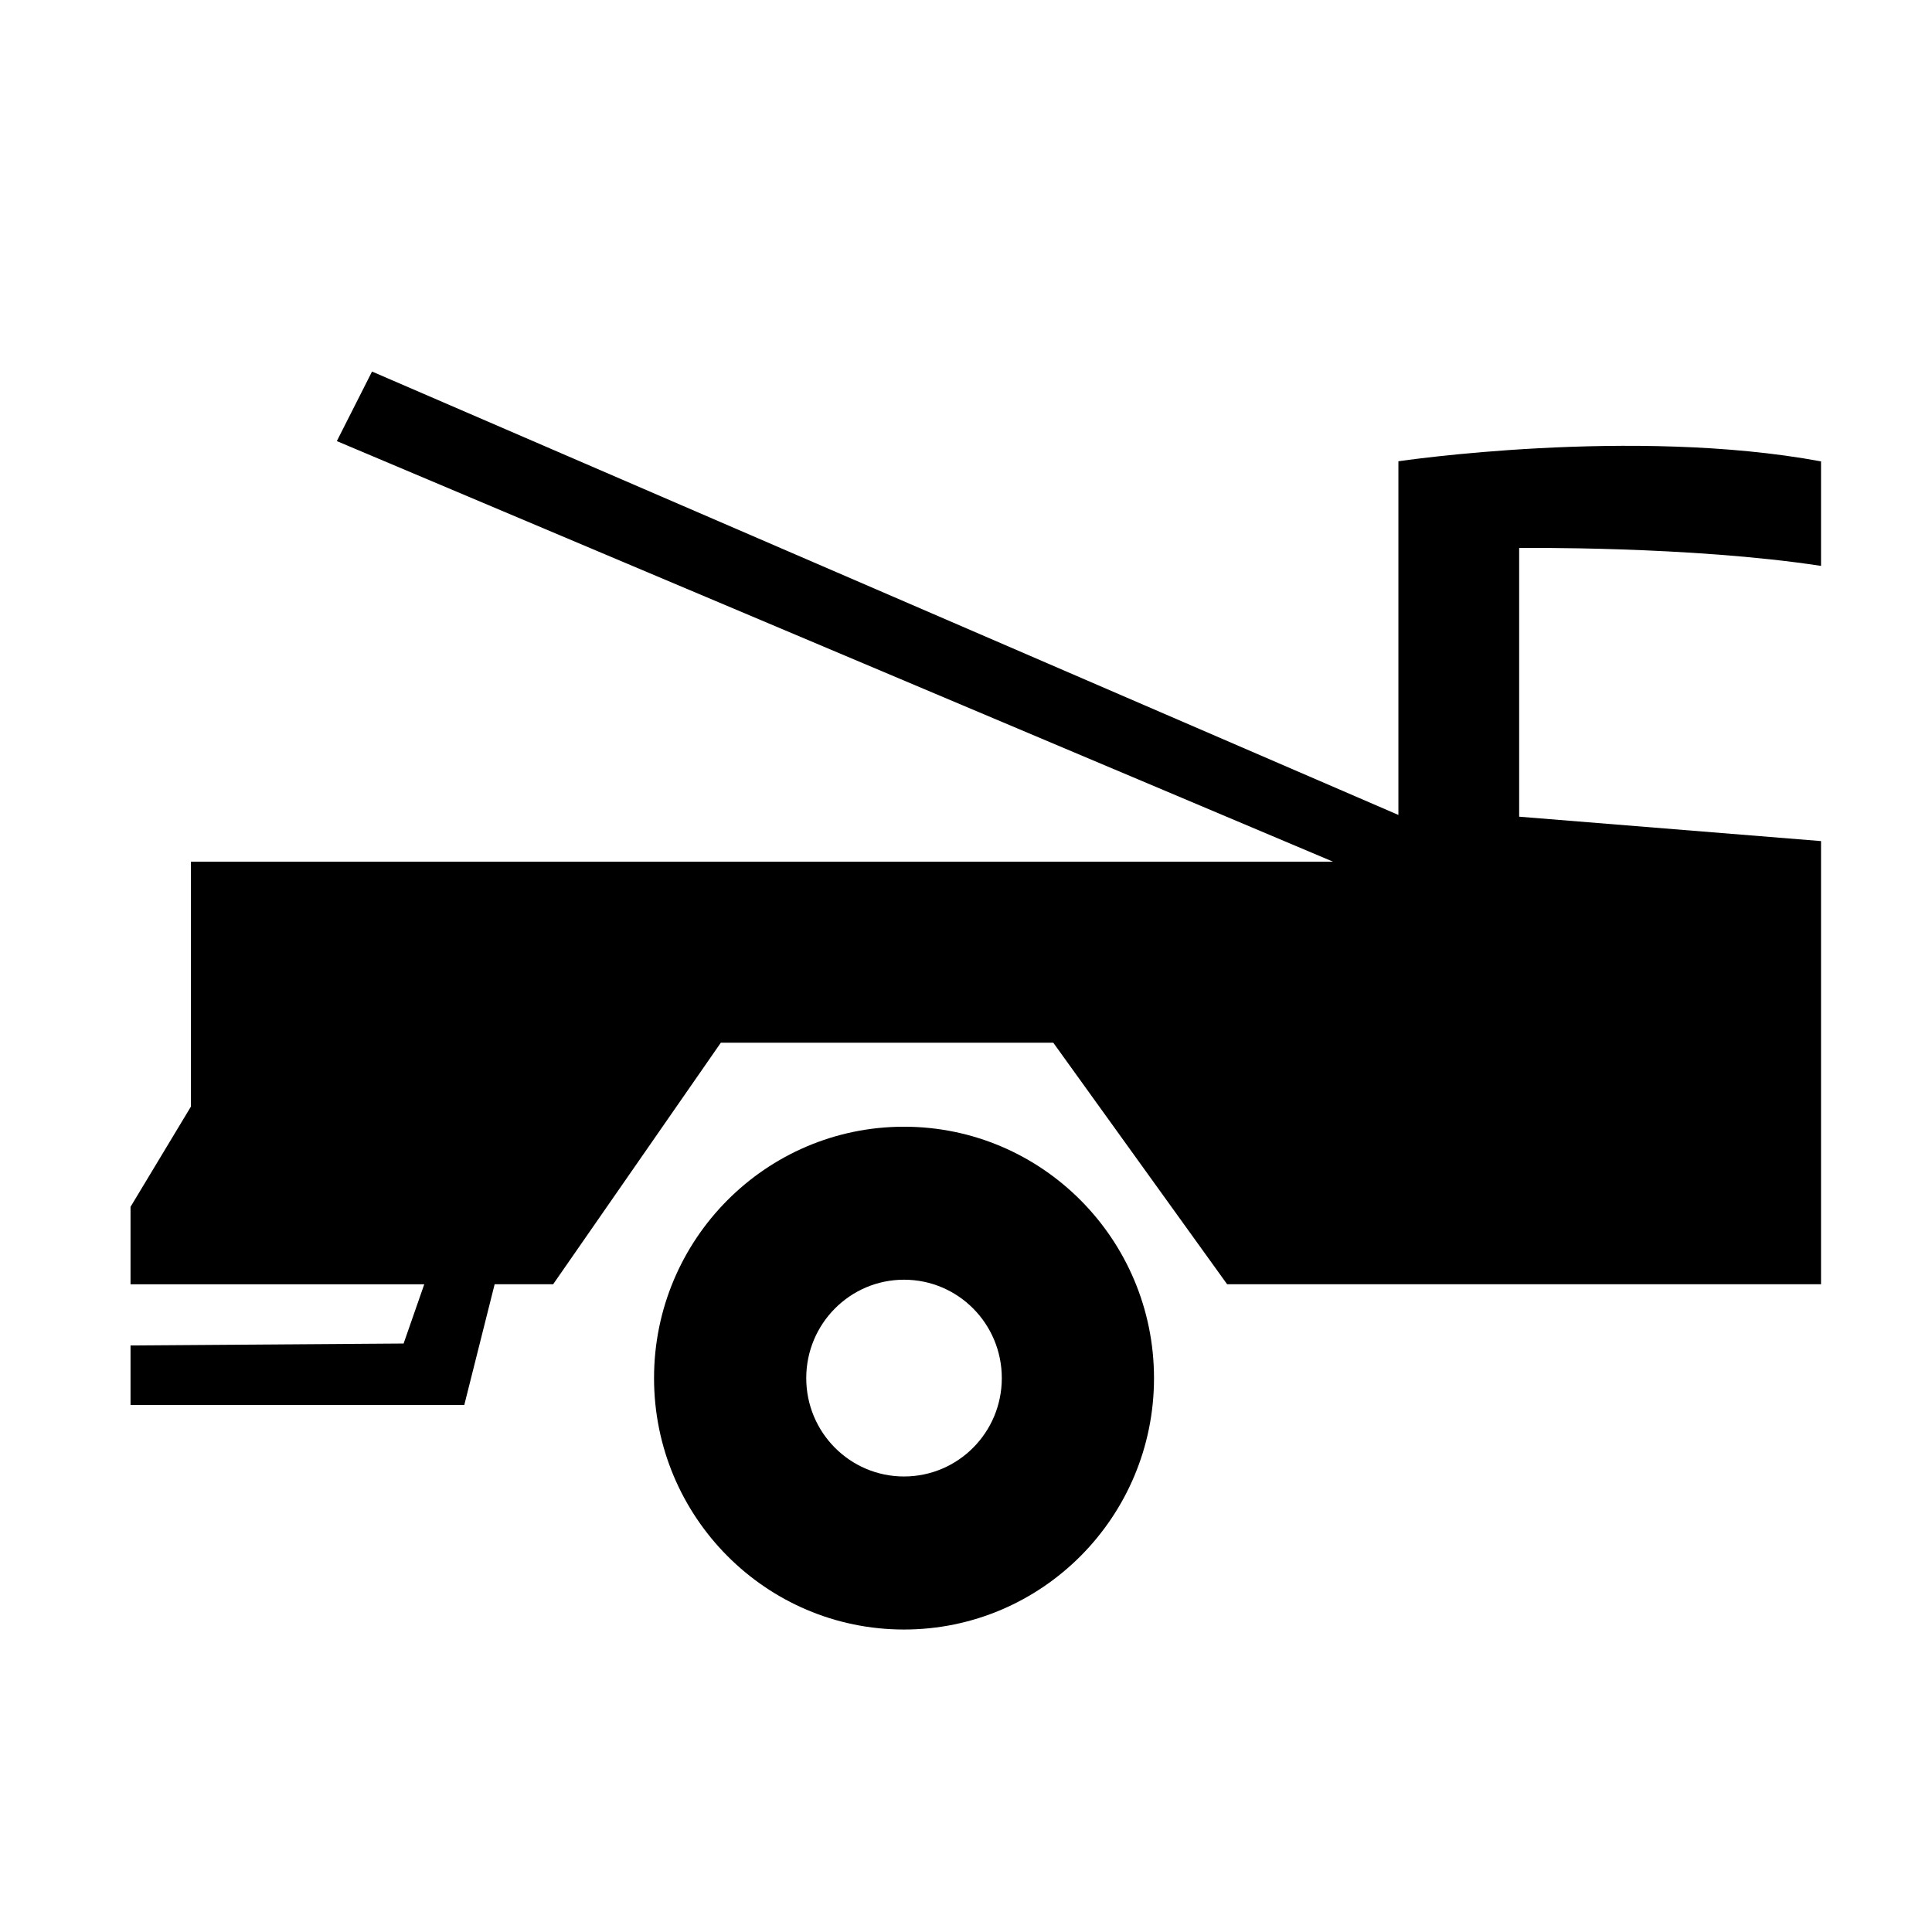 <?xml version="1.0" encoding="utf-8"?>
<!-- Generator: Adobe Illustrator 15.0.0, SVG Export Plug-In  -->
<!DOCTYPE svg PUBLIC "-//W3C//DTD SVG 1.1//EN" "http://www.w3.org/Graphics/SVG/1.1/DTD/svg11.dtd">
<svg version="1.1"
	 xmlns="http://www.w3.org/2000/svg" xmlns:xlink="http://www.w3.org/1999/xlink" xmlns:a="http://ns.adobe.com/AdobeSVGViewerExtensions/3.0/"
	 x="0px" y="0px" width="32px" height="32px" viewBox="-2.162 -6.154 32 32" enable-background="new -2.162 -6.154 32 32"
	 xml:space="preserve">
<defs>
</defs>
<path fill="currentColor" d="M12.811,12.508c-2.285,0-4.14,1.864-4.14,4.164c0,2.299,1.854,4.164,4.14,4.164
	c2.286,0,4.141-1.865,4.141-4.164C16.951,14.373,15.097,12.508,12.811,12.508 M12.811,18.301c-0.895,0-1.619-0.729-1.619-1.629
	s0.725-1.63,1.619-1.63c0.896,0,1.62,0.729,1.62,1.63S13.706,18.301,12.811,18.301"/>
<path fill="currentColor" d="M28,3.219V1.488c-3.12-0.579-7-0.002-7-0.002v5.858L4,0L3.417,1.152l16.5,6.966H1v4.057l-1,1.66v1.283h4.865
	l-0.342,0.981L0,16.131v0.986h5.528l0.503-2H7l2.777-4h5.507l2.879,4h8.831H28v-7.34l-5-0.404V2.922C23,2.922,25.827,2.887,28,3.219
	"/>
</svg>
